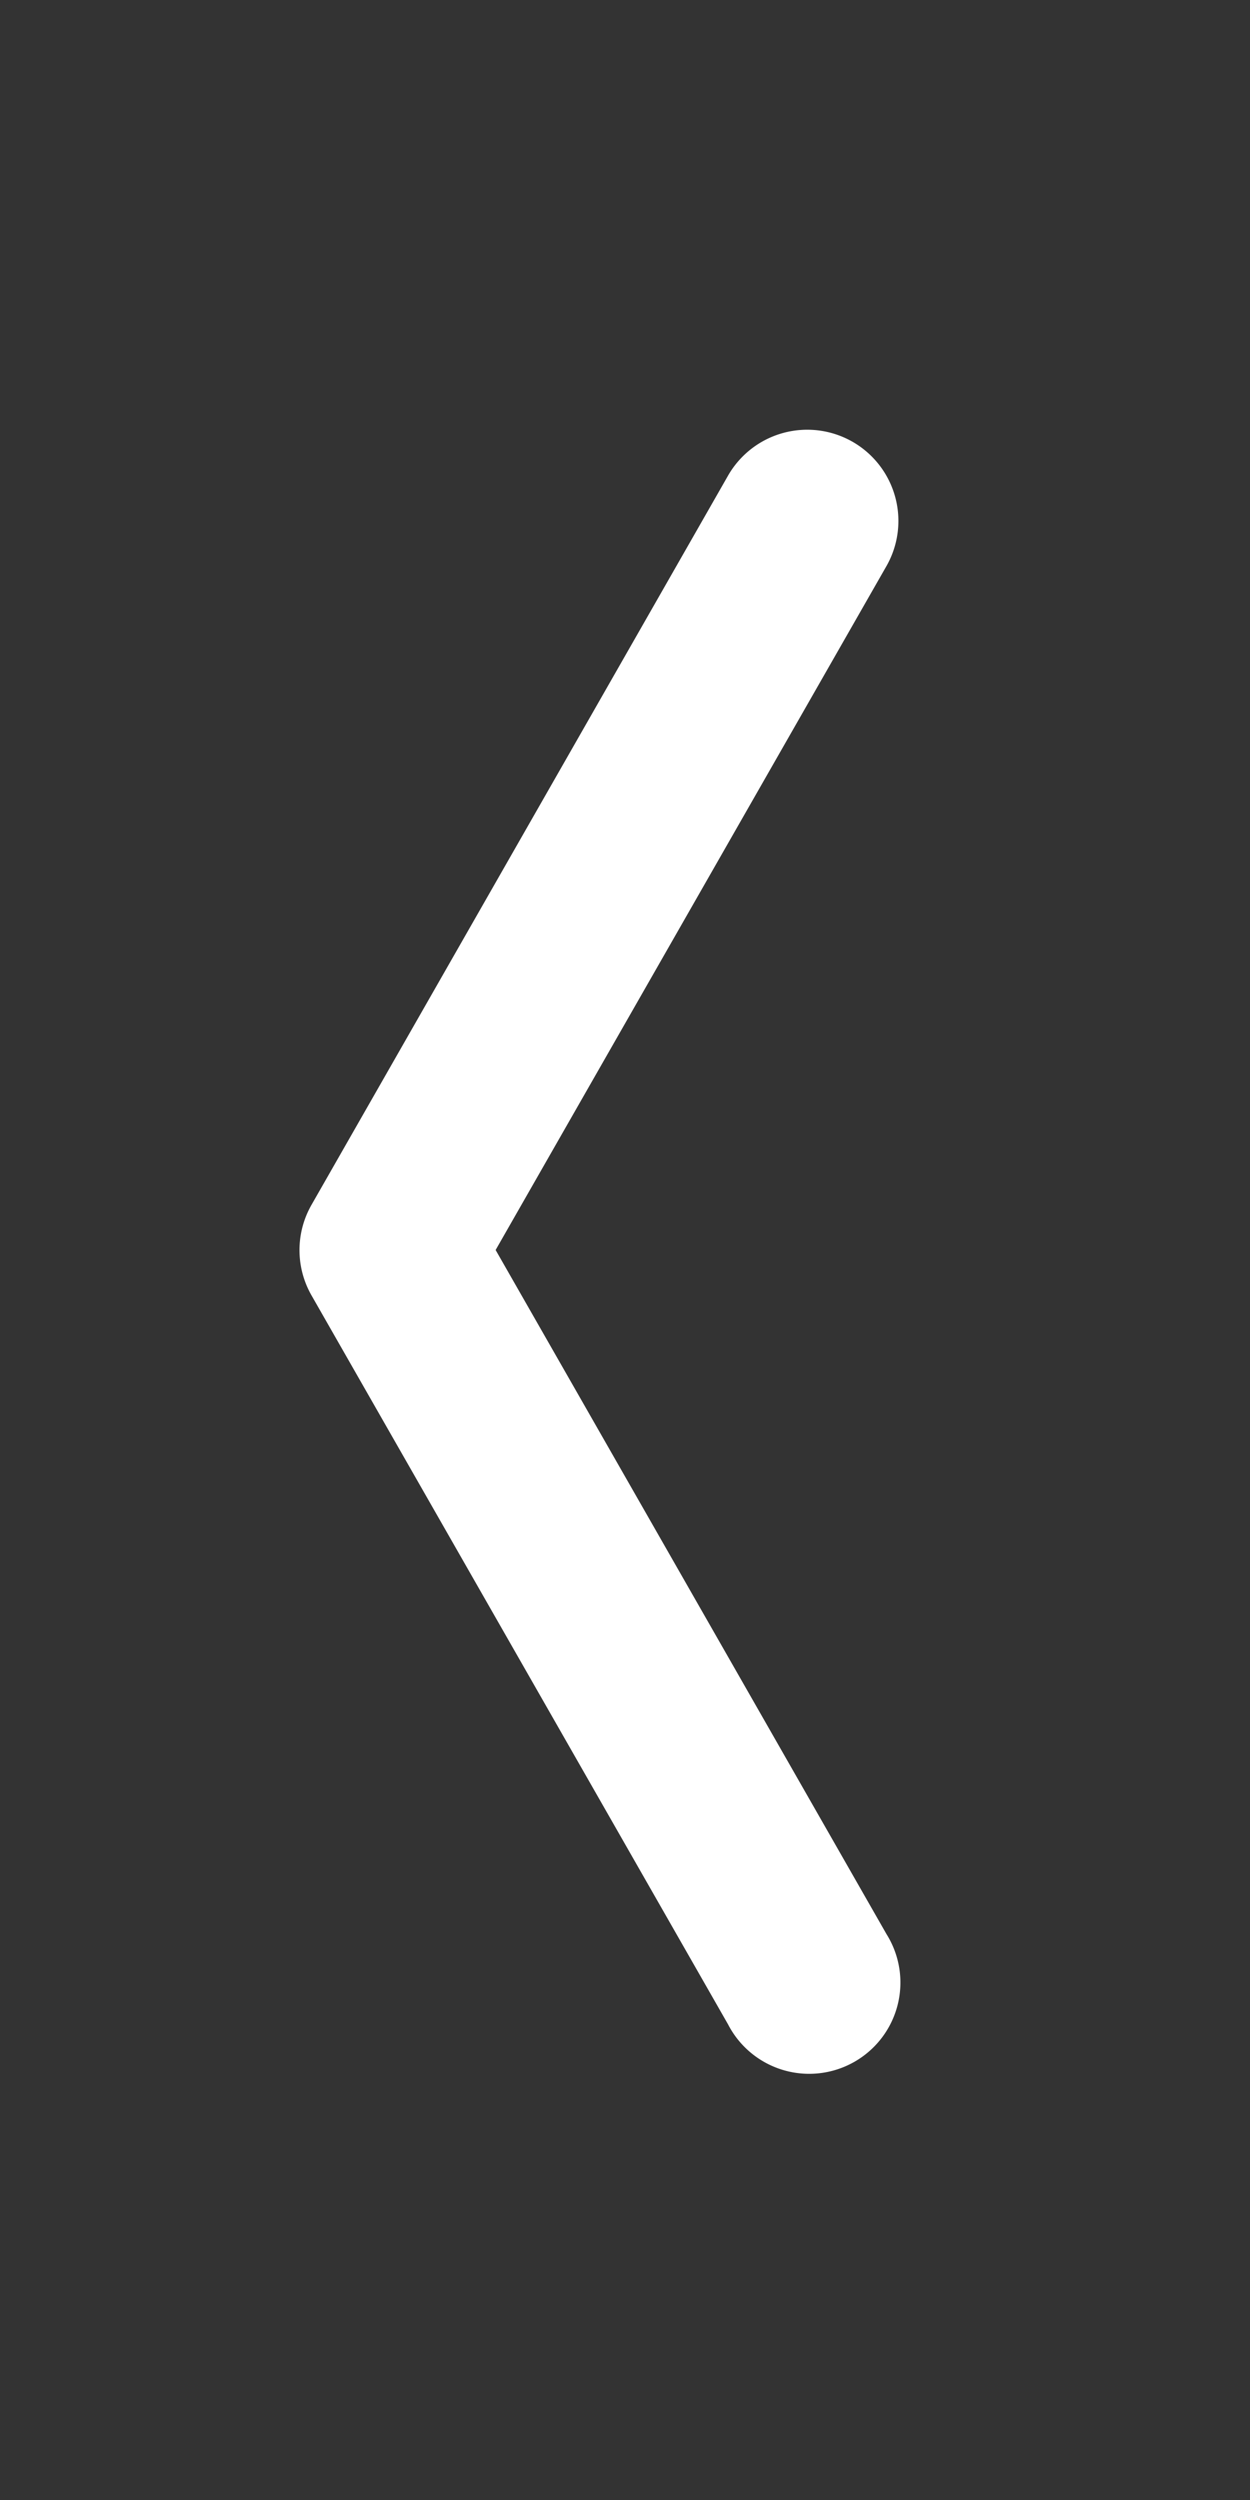 <svg width="10" height="20" fill="none" xmlns="http://www.w3.org/2000/svg"><rect width="100%" height="100%" fill="#333333" stroke="none"/><path d="M6.82 3.534a.73.73 0 0 0-.995.27L2.492 9.639a.73.73 0 0 0 0 .724l3.333 5.833a.73.73 0 1 0 1.267-.723L3.965 10l3.127-5.472a.73.73 0 0 0-.272-.994Z" fill="#fff"/></svg>
